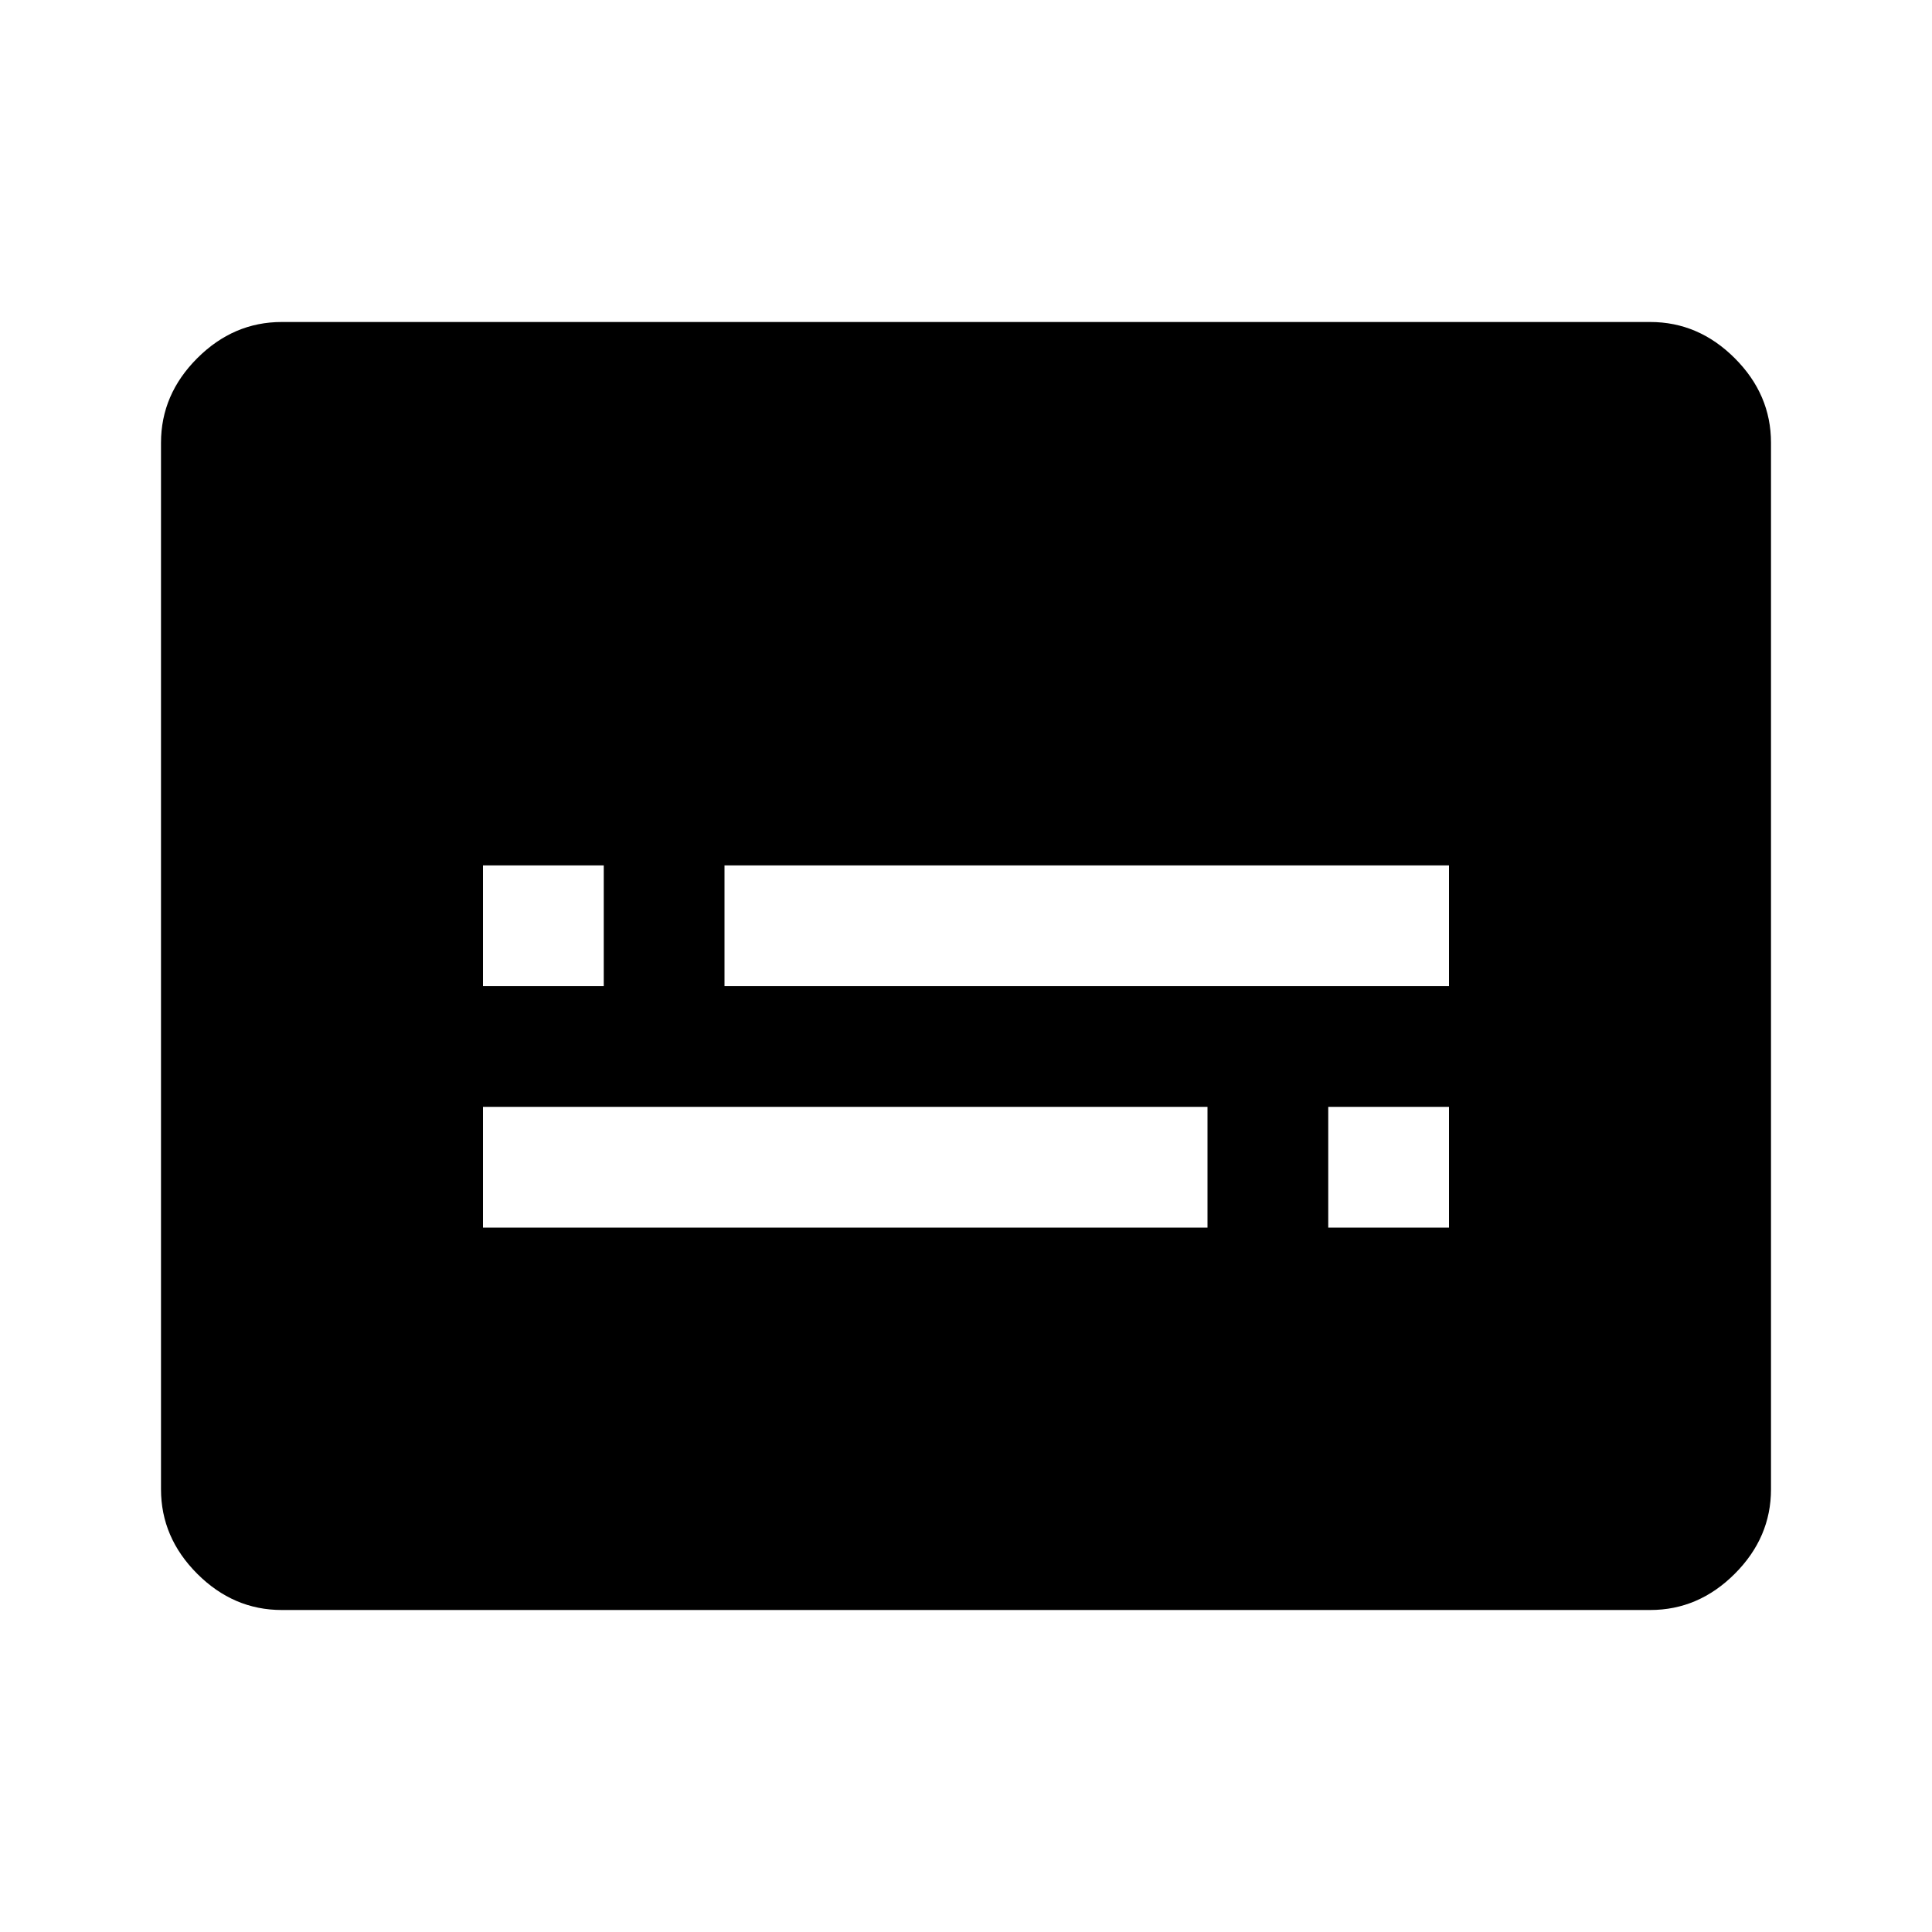 <svg xmlns="http://www.w3.org/2000/svg" height="48" viewBox="0 -960 960 960" width="48"><path d="M140-160q-24 0-42-18t-18-42v-520q0-24 18-42t42-18h680q24 0 42 18t18 42v520q0 24-18 42t-42 18H140Zm100-190h360v-60H240v60Zm420 0h60v-60h-60v60ZM240-470h60v-60h-60v60Zm120 0h360v-60H360v60Z"/></svg>